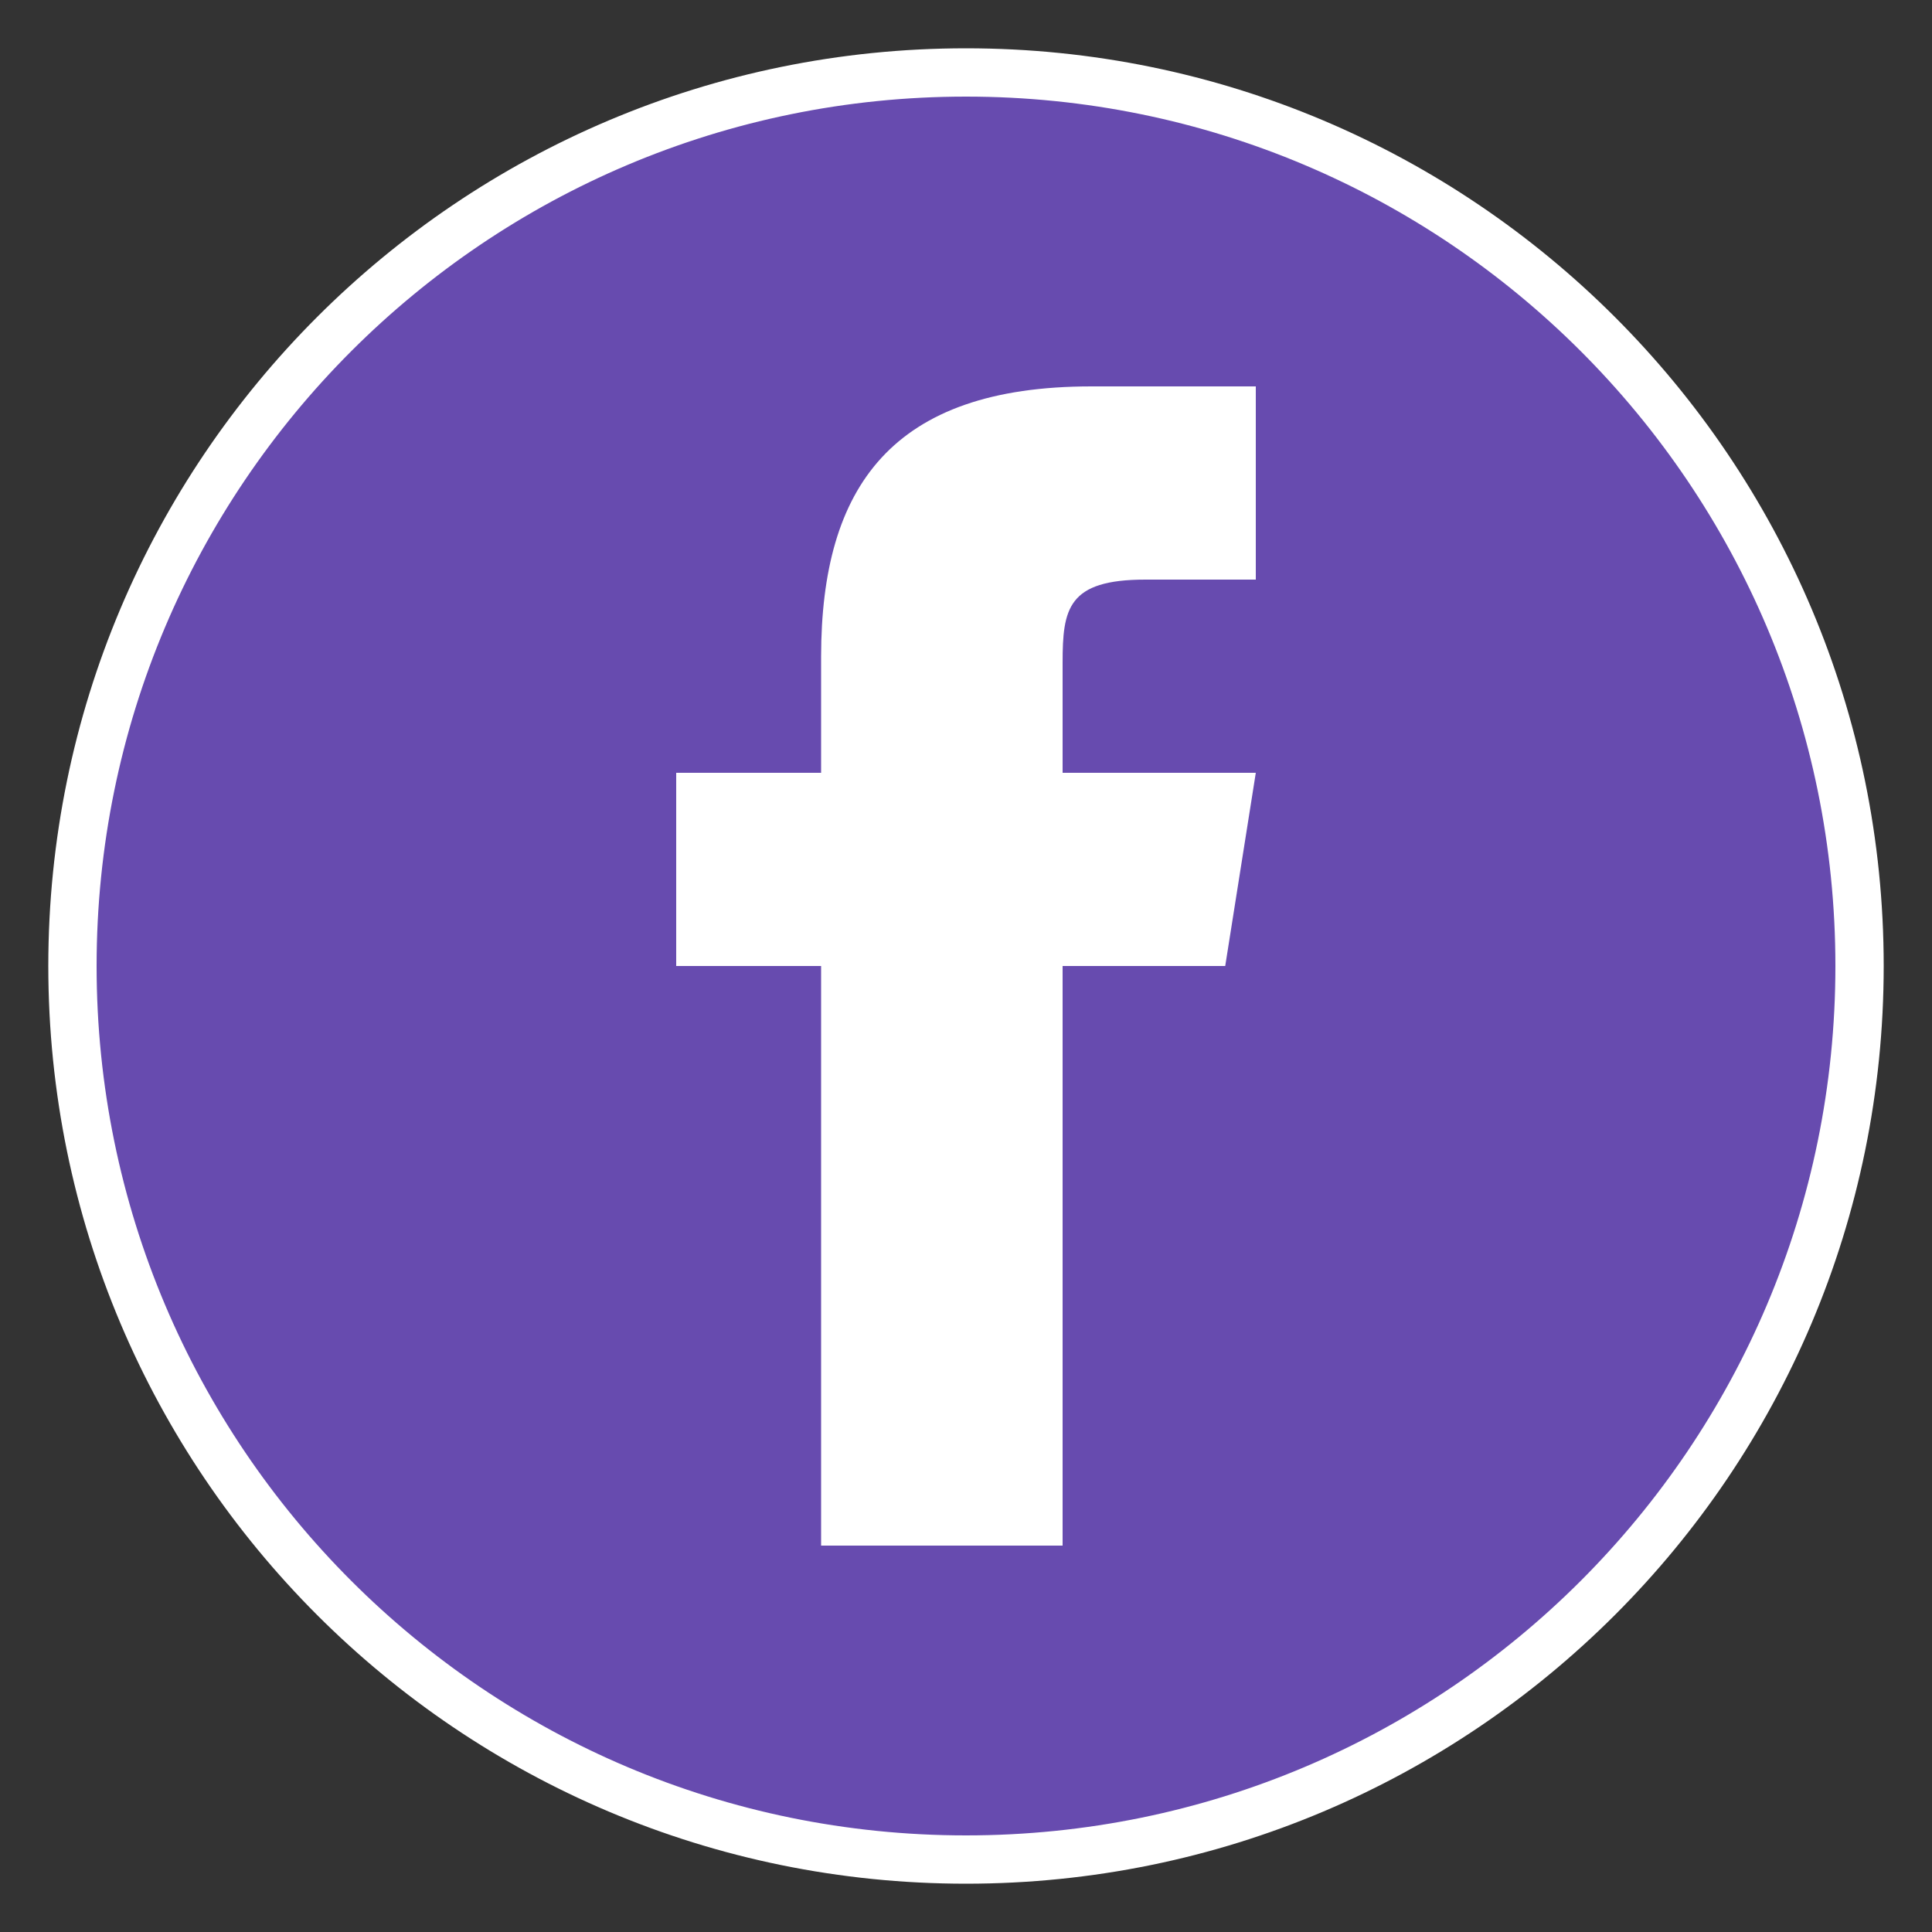 <?xml version="1.0" encoding="UTF-8"?>
<svg xmlns="http://www.w3.org/2000/svg" xmlns:xlink="http://www.w3.org/1999/xlink" viewBox="0 0 40 40" width="40px" height="40px">
<rect x="0" y="0" width="40" height="40" fill="#333333" stroke="none"/>
<g id="surface183757030">
<path style="fill-rule:nonzero;fill:rgb(40.392%,29.412%,68.627%);fill-opacity:1;stroke-width:1;stroke-linecap:butt;stroke-linejoin:miter;stroke:rgb(100%,100%,100%);stroke-opacity:1;stroke-miterlimit:10;" d="M 38.5 20 C 38.5 30.219 30.219 38.5 20 38.5 C 9.781 38.5 1.5 30.219 1.5 20 C 1.5 9.781 9.781 1.5 20 1.5 C 30.219 1.5 38.5 9.781 38.5 20 Z M 38.5 20 " transform="matrix(1,0,0,1,0,0)"/>
<path style=" stroke:none;fill-rule:nonzero;fill:rgb(100%,100%,100%);fill-opacity:1;" d="M 25.367 20 L 22 20 L 22 32 L 17 32 L 17 20 L 14 20 L 14 16 L 17 16 L 17 13.59 C 17.004 10.082 18.461 8 22.594 8 L 26 8 L 26 12 L 23.715 12 C 22.105 12 22 12.602 22 13.723 L 22 16 L 26 16 Z M 25.367 20 "/>
</g>
</svg>
